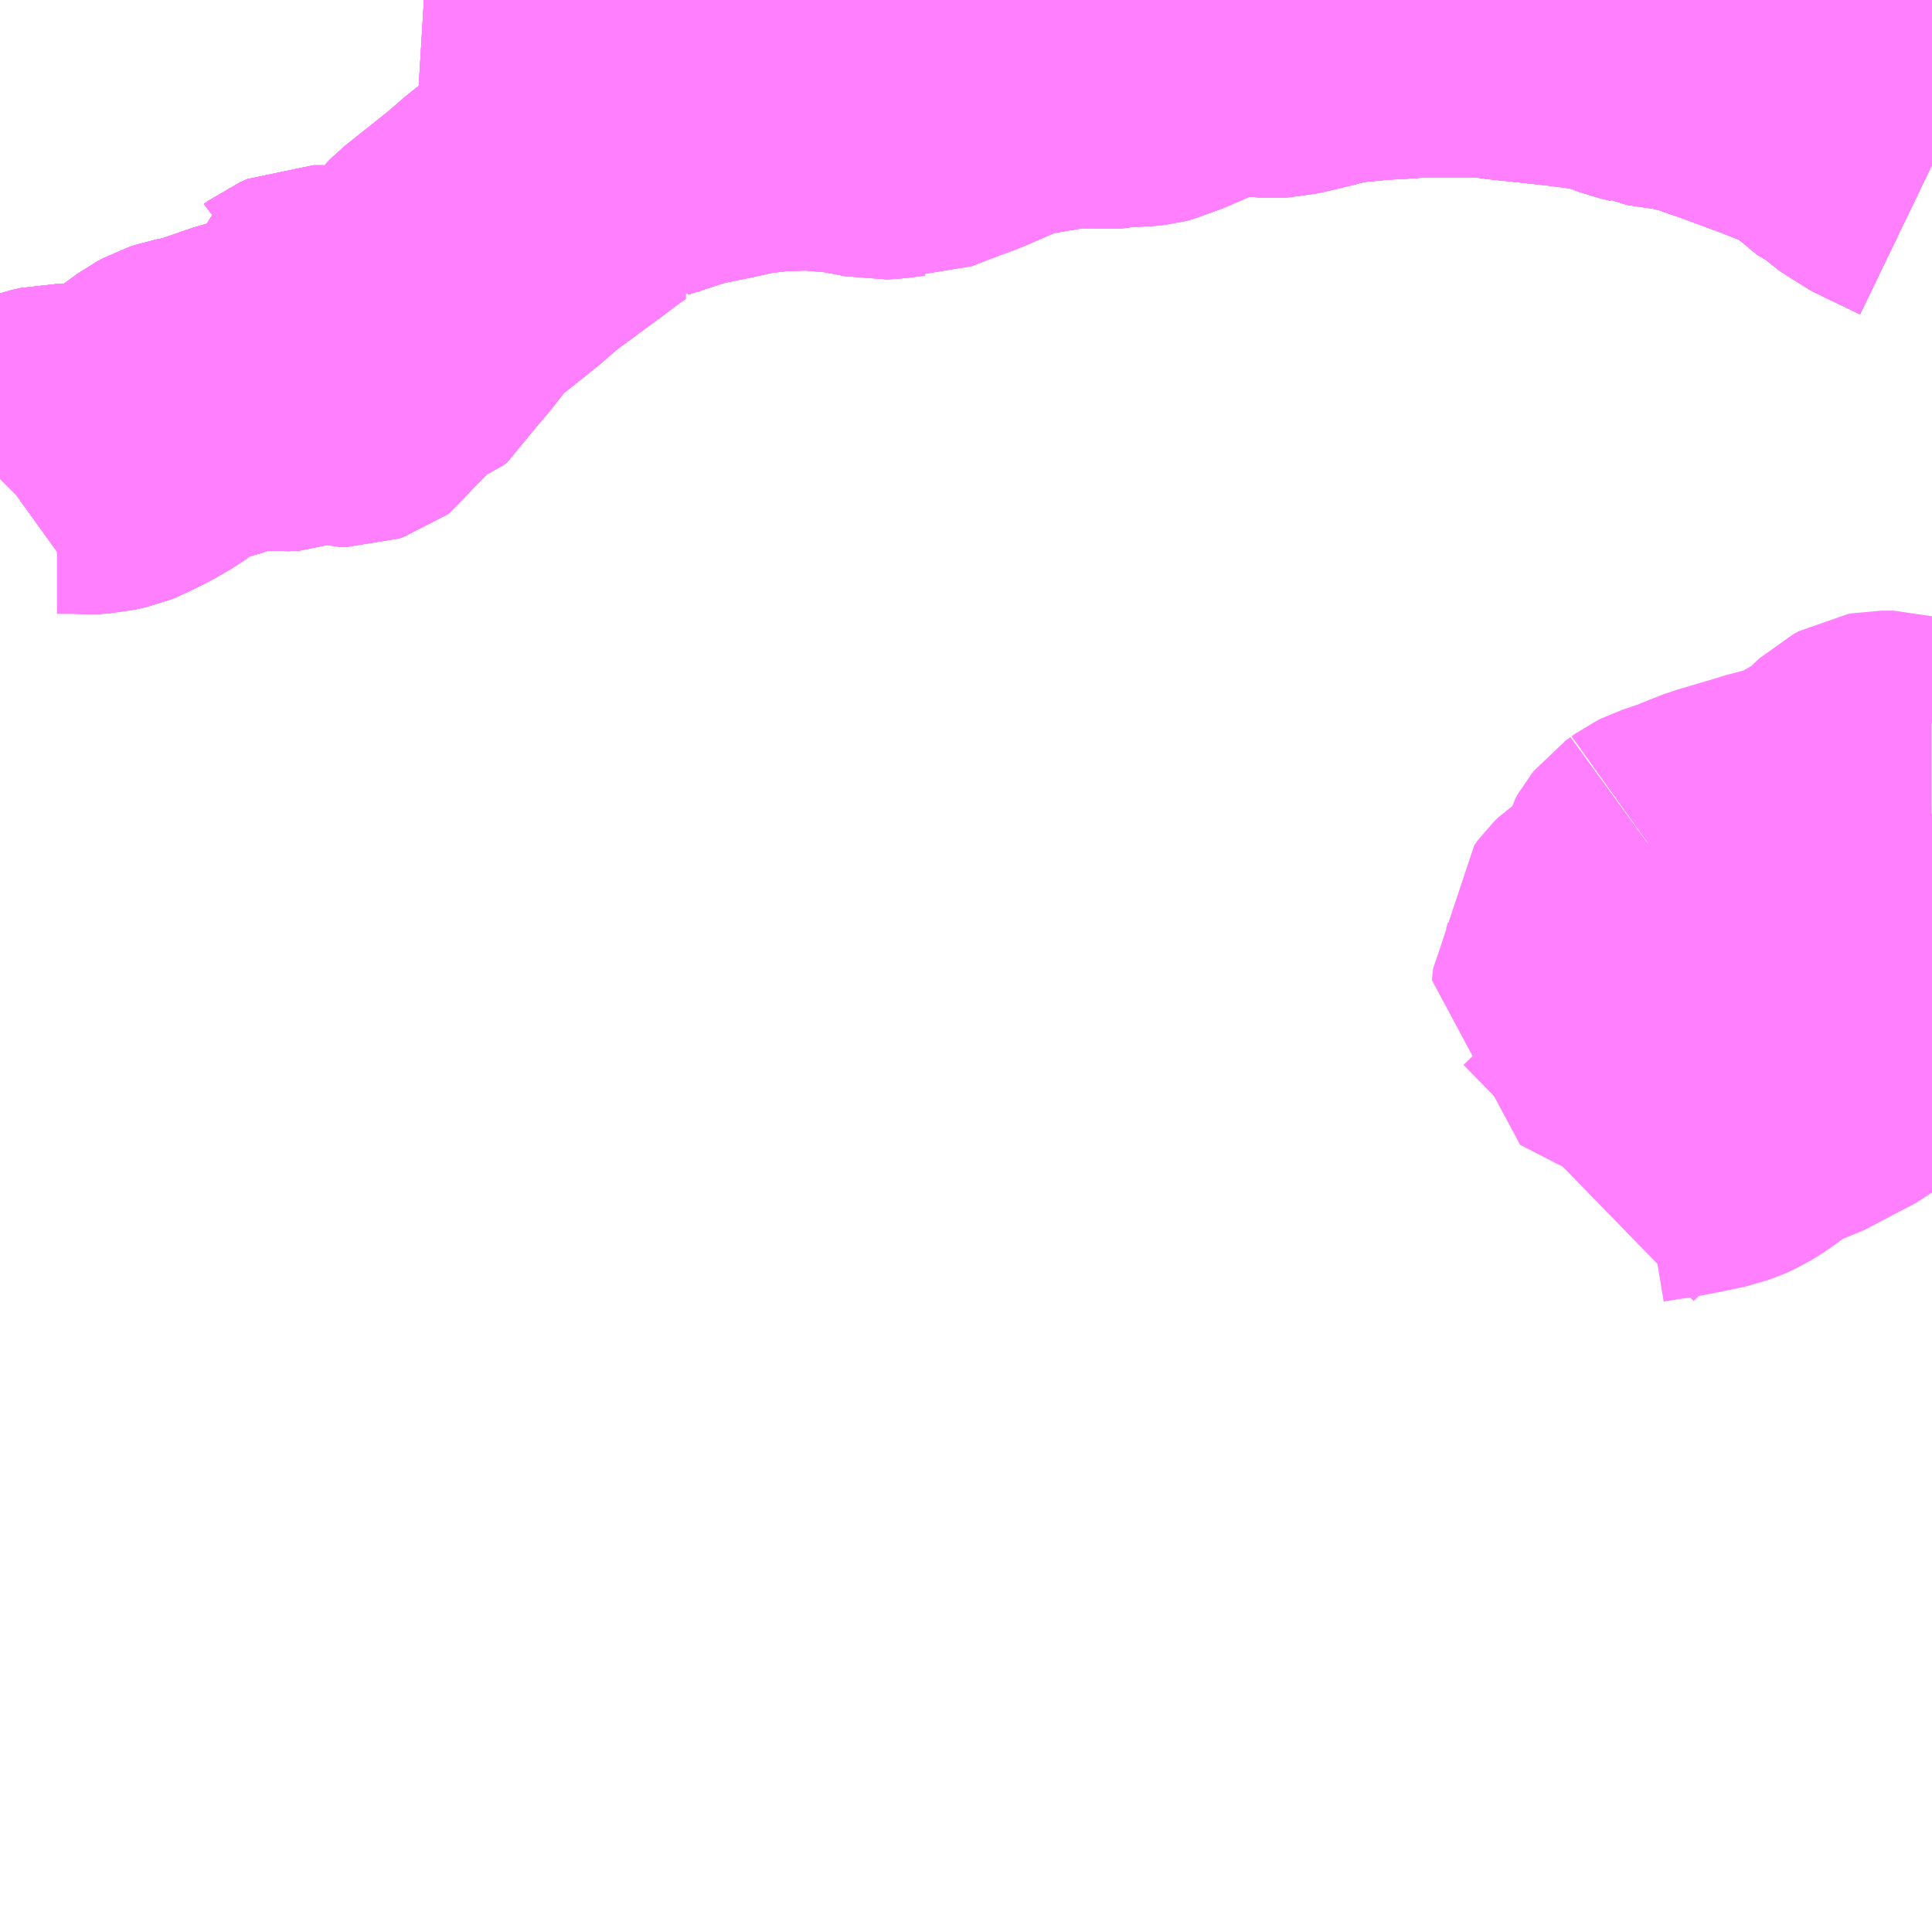 <?xml version="1.0" encoding="UTF-8"?>
<svg  xmlns="http://www.w3.org/2000/svg" xmlns:xlink="http://www.w3.org/1999/xlink" xmlns:go="http://purl.org/svgmap/profile" property="N07_001,N07_002,N07_003,N07_004,N07_005,N07_006,N07_007" viewBox="13904.297 -3533.203 4.395 4.395" go:dataArea="13904.296875 -3533.203125 4.39453125 4.39453125" >
<globalCoordinateSystem srsName="http://purl.org/crs/84" transform="matrix(100.0,0.0,0.0,-100.0,0.0,0.0)" />
<defs>
 <g id="p0" >
  <circle cx="0.0" cy="0.0" r="3" stroke="green" stroke-width="0.75" vector-effect="non-scaling-stroke" />
 </g>
</defs>
<g fill="none" fill-rule="evenodd" stroke="#FF00FF" stroke-width="0.75" opacity="0.5" vector-effect="non-scaling-stroke" stroke-linejoin="bevel" >
<path content="1,伊豆箱根バス（株）,大雄山駅～道了尊,24.0,24.0,24.0," xlink:title="1" d="M13908.658,-3530.978L13908.638,-3530.955L13908.627,-3530.945L13908.616,-3530.937L13908.592,-3530.923L13908.573,-3530.903L13908.561,-3530.888L13908.518,-3530.833L13908.496,-3530.81L13908.482,-3530.799L13908.364,-3530.737L13908.335,-3530.728L13908.321,-3530.722L13908.288,-3530.702L13908.244,-3530.67L13908.22,-3530.655L13908.211,-3530.651L13908.189,-3530.643L13908.147,-3530.634L13908.091,-3530.623L13908.05,-3530.617L13908.02,-3530.612L13907.987,-3530.601L13907.966,-3530.588L13907.888,-3530.512"/>
<path content="1,伊豆箱根バス（株）,大雄山駅～道了尊,24.0,24.0,24.0," xlink:title="1" d="M13908.09,-3531.223L13908.079,-3531.215L13908.075,-3531.21L13908.071,-3531.203L13908.064,-3531.177L13908.061,-3531.169L13908.041,-3531.149L13908.033,-3531.131L13908.028,-3531.117L13908.022,-3531.111L13907.971,-3531.079L13907.96,-3531.068L13907.951,-3531.056L13907.951,-3531.041L13907.951,-3531.038L13907.951,-3531.001L13907.947,-3530.987L13907.93,-3530.959L13907.927,-3530.932L13907.989,-3530.9L13908.014,-3530.887L13908.038,-3530.878L13908.05,-3530.876L13908.061,-3530.875L13908.083,-3530.876L13908.096,-3530.88L13908.108,-3530.886L13908.201,-3530.944L13908.23,-3530.96L13908.244,-3530.966L13908.259,-3530.967L13908.274,-3530.961L13908.296,-3530.946L13908.306,-3530.942L13908.317,-3530.943L13908.333,-3530.949L13908.353,-3530.964L13908.362,-3530.969L13908.372,-3530.971L13908.413,-3530.971L13908.432,-3530.97L13908.439,-3530.968L13908.449,-3530.964L13908.453,-3530.958L13908.457,-3530.946L13908.46,-3530.942L13908.464,-3530.94L13908.464,-3530.939L13908.475,-3530.939L13908.499,-3530.943L13908.526,-3530.951L13908.55,-3530.961L13908.592,-3530.981L13908.603,-3530.985L13908.627,-3530.985L13908.658,-3530.978"/>
<path content="1,伊豆箱根バス（株）,大雄山駅～道了尊,24.0,24.0,24.0," xlink:title="1" d="M13908.09,-3531.223L13908.066,-3531.224"/>
<path content="1,伊豆箱根バス（株）,大雄山駅～道了尊,24.0,24.0,24.0," xlink:title="1" d="M13908.691,-3531.002L13908.673,-3530.993L13908.658,-3530.978"/>
<path content="1,伊豆箱根バス（株）,大雄山駅～道了尊,24.0,24.0,24.0," xlink:title="1" d="M13908.691,-3531.42L13908.669,-3531.42L13908.653,-3531.422L13908.639,-3531.426L13908.614,-3531.436L13908.604,-3531.439L13908.578,-3531.439L13908.567,-3531.437L13908.554,-3531.43L13908.542,-3531.419L13908.511,-3531.384L13908.504,-3531.377L13908.495,-3531.372L13908.468,-3531.363L13908.449,-3531.352L13908.416,-3531.332L13908.392,-3531.32L13908.374,-3531.315L13908.353,-3531.313L13908.334,-3531.309L13908.305,-3531.3L13908.217,-3531.274L13908.186,-3531.262L13908.152,-3531.248L13908.14,-3531.244L13908.107,-3531.233L13908.097,-3531.228L13908.09,-3531.223"/>
<path content="1,箱根登山バス,関14,2.0,4.0,4.0," xlink:title="1" d="M13908.691,-3532.826L13908.581,-3532.879L13908.543,-3532.909L13908.533,-3532.913L13908.483,-3532.954L13908.455,-3532.975L13908.431,-3532.989L13908.414,-3532.997L13908.392,-3533.006L13908.341,-3533.026L13908.249,-3533.06L13908.18,-3533.084L13908.137,-3533.095L13908.115,-3533.099L13908.1,-3533.101L13908.053,-3533.108L13908.045,-3533.112L13908.023,-3533.117L13907.965,-3533.139L13907.92,-3533.146L13907.849,-3533.155L13907.727,-3533.168L13907.683,-3533.174L13907.644,-3533.175L13907.534,-3533.175L13907.461,-3533.17L13907.433,-3533.169L13907.341,-3533.16L13907.308,-3533.153L13907.292,-3533.148L13907.237,-3533.135L13907.21,-3533.129L13907.191,-3533.128L13907.175,-3533.129L13907.157,-3533.131L13907.122,-3533.131L13907.11,-3533.13L13907.054,-3533.121L13907.037,-3533.117L13907.005,-3533.106L13906.982,-3533.096L13906.98,-3533.095L13906.978,-3533.094L13906.945,-3533.08L13906.937,-3533.077L13906.918,-3533.068L13906.902,-3533.064L13906.886,-3533.062L13906.852,-3533.062L13906.798,-3533.055L13906.748,-3533.062L13906.61,-3533.039L13906.594,-3533.036L13906.581,-3533.032L13906.479,-3532.988L13906.412,-3532.963L13906.371,-3532.947L13906.351,-3532.948L13906.314,-3532.943L13906.295,-3532.942L13906.276,-3532.946L13906.222,-3532.956L13906.141,-3532.963L13906.063,-3532.961L13905.993,-3532.953L13905.934,-3532.94L13905.847,-3532.922L13905.801,-3532.907L13905.748,-3532.89L13905.724,-3532.879L13905.691,-3532.859L13905.674,-3532.844L13905.663,-3532.843L13905.652,-3532.837L13905.629,-3532.822L13905.588,-3532.791L13905.466,-3532.701L13905.421,-3532.662L13905.366,-3532.618L13905.318,-3532.58L13905.312,-3532.574L13905.306,-3532.568L13905.282,-3532.537L13905.257,-3532.505L13905.239,-3532.484L13905.221,-3532.448L13905.212,-3532.441L13905.201,-3532.437L13905.176,-3532.431L13905.143,-3532.428L13905.129,-3532.424L13905.118,-3532.417L13905.112,-3532.408L13905.111,-3532.366L13905.106,-3532.348L13905.102,-3532.342L13905.095,-3532.337L13905.086,-3532.334L13905.07,-3532.334L13905.057,-3532.338L13905.048,-3532.345L13905.043,-3532.355L13905.043,-3532.368L13905.047,-3532.381L13905.052,-3532.394L13905.06,-3532.412L13905.06,-3532.422L13905.059,-3532.43L13905.055,-3532.438L13905.048,-3532.446L13905.037,-3532.451L13905.033,-3532.452L13905.01,-3532.452L13904.994,-3532.445L13904.986,-3532.439L13904.984,-3532.438L13904.984,-3532.436L13904.981,-3532.432L13904.978,-3532.42L13904.977,-3532.401L13904.988,-3532.367L13904.989,-3532.351L13904.988,-3532.342L13904.982,-3532.335L13904.97,-3532.328L13904.962,-3532.325L13904.938,-3532.324L13904.925,-3532.325L13904.889,-3532.332L13904.87,-3532.333L13904.858,-3532.33L13904.845,-3532.326L13904.788,-3532.306L13904.765,-3532.298L13904.724,-3532.29L13904.709,-3532.285L13904.694,-3532.277L13904.634,-3532.233L13904.601,-3532.214L13904.557,-3532.192L13904.547,-3532.188L13904.521,-3532.182L13904.503,-3532.181L13904.472,-3532.182L13904.427,-3532.182L13904.405,-3532.177L13904.385,-3532.17L13904.354,-3532.155L13904.328,-3532.138L13904.303,-3532.12L13904.297,-3532.114"/>
<path content="1,箱根登山バス,関15,1.0,0.0,0.0," xlink:title="1" d="M13908.691,-3532.826L13908.581,-3532.879L13908.543,-3532.909L13908.533,-3532.913L13908.483,-3532.954L13908.455,-3532.975L13908.431,-3532.989L13908.414,-3532.997L13908.392,-3533.006L13908.341,-3533.026L13908.249,-3533.06L13908.18,-3533.084L13908.137,-3533.095L13908.115,-3533.099L13908.1,-3533.101L13908.053,-3533.108L13908.045,-3533.112L13908.023,-3533.117L13907.965,-3533.139L13907.92,-3533.146L13907.849,-3533.155L13907.727,-3533.168L13907.683,-3533.174L13907.644,-3533.175L13907.534,-3533.175L13907.461,-3533.17L13907.433,-3533.169L13907.341,-3533.16L13907.308,-3533.153L13907.292,-3533.148L13907.237,-3533.135L13907.21,-3533.129L13907.191,-3533.128L13907.175,-3533.129L13907.157,-3533.131L13907.122,-3533.131L13907.106,-3533.173L13907.103,-3533.183L13907.103,-3533.203"/>
<path content="1,箱根登山バス,関15,1.0,0.0,0.0," xlink:title="1" d="M13906.171,-3533.203L13906.169,-3533.202L13906.083,-3533.166L13906.031,-3533.153L13906.018,-3533.15L13906.006,-3533.146L13905.981,-3533.138L13905.963,-3533.131L13905.908,-3533.115L13905.83,-3533.101L13905.771,-3533.087L13905.737,-3533.08L13905.692,-3533.071L13905.65,-3533.059L13905.643,-3533.057L13905.601,-3533.046L13905.581,-3533.039L13905.532,-3533.017L13905.521,-3533.013L13905.505,-3533.008L13905.471,-3532.986L13905.477,-3532.981L13905.493,-3532.954L13905.523,-3532.926L13905.549,-3532.903L13905.573,-3532.892L13905.583,-3532.885L13905.652,-3532.837L13905.629,-3532.822L13905.588,-3532.791L13905.466,-3532.701L13905.421,-3532.662L13905.366,-3532.618L13905.318,-3532.58L13905.312,-3532.574L13905.306,-3532.568L13905.282,-3532.537L13905.257,-3532.505L13905.239,-3532.484L13905.221,-3532.448L13905.212,-3532.441L13905.201,-3532.437L13905.176,-3532.431L13905.143,-3532.428L13905.129,-3532.424L13905.118,-3532.417L13905.112,-3532.408L13905.111,-3532.366L13905.106,-3532.348L13905.102,-3532.342L13905.095,-3532.337L13905.086,-3532.334L13905.07,-3532.334L13905.057,-3532.338L13905.048,-3532.345L13905.043,-3532.355L13905.043,-3532.368L13905.047,-3532.381L13905.052,-3532.394L13905.06,-3532.412L13905.06,-3532.422L13905.059,-3532.43L13905.055,-3532.438L13905.048,-3532.446L13905.037,-3532.451L13905.033,-3532.452L13905.01,-3532.452L13904.994,-3532.445L13904.986,-3532.439L13904.984,-3532.438L13904.984,-3532.436L13904.981,-3532.432L13904.978,-3532.42L13904.977,-3532.401L13904.988,-3532.367L13904.989,-3532.351L13904.988,-3532.342L13904.982,-3532.335L13904.97,-3532.328L13904.962,-3532.325L13904.938,-3532.324L13904.925,-3532.325L13904.889,-3532.332L13904.87,-3532.333L13904.858,-3532.33L13904.845,-3532.326L13904.788,-3532.306L13904.765,-3532.298L13904.724,-3532.29L13904.709,-3532.285L13904.694,-3532.277L13904.634,-3532.233L13904.601,-3532.214L13904.557,-3532.192L13904.547,-3532.188L13904.521,-3532.182L13904.503,-3532.181L13904.472,-3532.182L13904.427,-3532.182L13904.405,-3532.177L13904.385,-3532.17L13904.354,-3532.155L13904.328,-3532.138L13904.303,-3532.12L13904.297,-3532.114"/>
<path content="1,箱根登山バス,関16,2.0,4.0,4.0," xlink:title="1" d="M13904.297,-3532.114L13904.303,-3532.12L13904.328,-3532.138L13904.354,-3532.155L13904.385,-3532.17L13904.405,-3532.177L13904.427,-3532.182L13904.472,-3532.182L13904.503,-3532.181L13904.521,-3532.182L13904.547,-3532.188L13904.557,-3532.192L13904.601,-3532.214L13904.634,-3532.233L13904.694,-3532.277L13904.709,-3532.285L13904.724,-3532.29L13904.765,-3532.298L13904.788,-3532.306L13904.845,-3532.326L13904.858,-3532.33L13904.87,-3532.333L13904.889,-3532.332L13904.925,-3532.325L13904.938,-3532.324L13904.962,-3532.325L13904.97,-3532.328L13904.982,-3532.335L13904.988,-3532.342L13904.989,-3532.351L13904.988,-3532.367L13904.977,-3532.401L13904.978,-3532.42L13904.981,-3532.432L13904.984,-3532.436L13904.984,-3532.438L13904.986,-3532.439L13904.994,-3532.445L13905.01,-3532.452L13905.033,-3532.452L13905.037,-3532.451L13905.048,-3532.446L13905.055,-3532.438L13905.059,-3532.43L13905.06,-3532.422L13905.06,-3532.412L13905.052,-3532.394L13905.047,-3532.381L13905.043,-3532.368L13905.043,-3532.355L13905.048,-3532.345L13905.057,-3532.338L13905.07,-3532.334L13905.086,-3532.334L13905.095,-3532.337L13905.102,-3532.342L13905.106,-3532.348L13905.111,-3532.366L13905.112,-3532.408L13905.118,-3532.417L13905.129,-3532.424L13905.143,-3532.428L13905.176,-3532.431L13905.201,-3532.437L13905.212,-3532.441L13905.221,-3532.448L13905.239,-3532.484L13905.257,-3532.505L13905.282,-3532.537L13905.306,-3532.568L13905.312,-3532.574L13905.318,-3532.58L13905.366,-3532.618L13905.421,-3532.662L13905.466,-3532.701L13905.588,-3532.791L13905.629,-3532.822L13905.652,-3532.837L13905.663,-3532.843L13905.674,-3532.844L13905.691,-3532.859L13905.724,-3532.879L13905.748,-3532.89L13905.801,-3532.907L13905.847,-3532.922L13905.934,-3532.94L13905.993,-3532.953L13906.063,-3532.961L13906.141,-3532.963L13906.222,-3532.956L13906.276,-3532.946L13906.295,-3532.942L13906.314,-3532.943L13906.351,-3532.948L13906.371,-3532.947L13906.412,-3532.963L13906.479,-3532.988L13906.581,-3533.032L13906.594,-3533.036L13906.61,-3533.039L13906.748,-3533.062L13906.798,-3533.055L13906.852,-3533.062L13906.886,-3533.062L13906.902,-3533.064L13906.918,-3533.068L13906.937,-3533.077L13906.945,-3533.08L13906.978,-3533.094L13906.98,-3533.095L13906.982,-3533.096L13907.005,-3533.106L13907.037,-3533.117L13907.054,-3533.121L13907.11,-3533.13L13907.122,-3533.131L13907.157,-3533.131L13907.175,-3533.129L13907.191,-3533.128L13907.21,-3533.129L13907.237,-3533.135L13907.292,-3533.148L13907.308,-3533.153L13907.341,-3533.16L13907.433,-3533.169L13907.461,-3533.17L13907.534,-3533.175L13907.644,-3533.175L13907.683,-3533.174L13907.727,-3533.168L13907.849,-3533.155L13907.92,-3533.146L13907.965,-3533.139L13908.023,-3533.117L13908.045,-3533.112L13908.053,-3533.108L13908.1,-3533.101L13908.115,-3533.099L13908.137,-3533.095L13908.18,-3533.084L13908.249,-3533.06L13908.341,-3533.026L13908.392,-3533.006L13908.414,-3532.997L13908.431,-3532.989L13908.455,-3532.975L13908.483,-3532.954L13908.533,-3532.913L13908.543,-3532.909L13908.581,-3532.879L13908.691,-3532.826"/>
<path content="1,箱根登山バス,関17,7.9,5.0,5.0," xlink:title="1" d="M13908.691,-3532.826L13908.581,-3532.879L13908.543,-3532.909L13908.533,-3532.913L13908.483,-3532.954L13908.455,-3532.975L13908.431,-3532.989L13908.414,-3532.997L13908.392,-3533.006L13908.341,-3533.026L13908.249,-3533.06L13908.18,-3533.084L13908.137,-3533.095L13908.115,-3533.099L13908.1,-3533.101L13908.053,-3533.108L13908.045,-3533.112L13908.023,-3533.117L13907.965,-3533.139L13907.92,-3533.146L13907.849,-3533.155L13907.727,-3533.168L13907.683,-3533.174L13907.644,-3533.175L13907.534,-3533.175L13907.461,-3533.17L13907.433,-3533.169L13907.341,-3533.16L13907.308,-3533.153L13907.292,-3533.148L13907.237,-3533.135L13907.21,-3533.129L13907.191,-3533.128L13907.175,-3533.129L13907.157,-3533.131L13907.122,-3533.131L13907.106,-3533.173L13907.103,-3533.183L13907.103,-3533.203"/>
<path content="1,箱根登山バス,関17,7.9,5.0,5.0," xlink:title="1" d="M13906.171,-3533.203L13906.169,-3533.202L13906.083,-3533.166L13906.031,-3533.153L13906.018,-3533.15L13906.006,-3533.146L13905.981,-3533.138L13905.963,-3533.131L13905.908,-3533.115L13905.83,-3533.101L13905.771,-3533.087L13905.737,-3533.08L13905.692,-3533.071L13905.65,-3533.059L13905.643,-3533.057L13905.601,-3533.046L13905.581,-3533.039L13905.532,-3533.017L13905.521,-3533.013L13905.505,-3533.008L13905.471,-3532.986L13905.477,-3532.981L13905.493,-3532.954L13905.523,-3532.926L13905.549,-3532.903L13905.573,-3532.892L13905.583,-3532.885L13905.652,-3532.837L13905.629,-3532.822L13905.588,-3532.791L13905.466,-3532.701L13905.421,-3532.662L13905.366,-3532.618L13905.318,-3532.58L13905.312,-3532.574L13905.306,-3532.568L13905.282,-3532.537L13905.257,-3532.505L13905.239,-3532.484L13905.221,-3532.448L13905.212,-3532.441L13905.201,-3532.437L13905.176,-3532.431L13905.143,-3532.428L13905.129,-3532.424L13905.118,-3532.417L13905.112,-3532.408L13905.111,-3532.366L13905.106,-3532.348L13905.102,-3532.342L13905.095,-3532.337L13905.086,-3532.334L13905.07,-3532.334L13905.057,-3532.338L13905.048,-3532.345L13905.043,-3532.355L13905.043,-3532.368L13905.047,-3532.381L13905.052,-3532.394L13905.06,-3532.412L13905.06,-3532.422L13905.059,-3532.43L13905.055,-3532.438L13905.048,-3532.446L13905.037,-3532.451L13905.033,-3532.452L13905.01,-3532.452L13904.994,-3532.445L13904.986,-3532.439L13904.984,-3532.438L13904.984,-3532.436L13904.981,-3532.432L13904.978,-3532.42L13904.977,-3532.401L13904.988,-3532.367L13904.989,-3532.351L13904.988,-3532.342L13904.982,-3532.335L13904.97,-3532.328L13904.962,-3532.325L13904.938,-3532.324L13904.925,-3532.325L13904.889,-3532.332L13904.87,-3532.333L13904.858,-3532.33L13904.845,-3532.326L13904.788,-3532.306L13904.765,-3532.298L13904.724,-3532.29L13904.709,-3532.285L13904.694,-3532.277L13904.634,-3532.233L13904.601,-3532.214L13904.557,-3532.192L13904.547,-3532.188L13904.521,-3532.182L13904.503,-3532.181L13904.472,-3532.182L13904.427,-3532.182L13904.405,-3532.177L13904.385,-3532.17L13904.354,-3532.155L13904.328,-3532.138L13904.303,-3532.12L13904.297,-3532.114"/>
<path content="1,箱根登山バス,関18,3.0,2.7,2.7," xlink:title="1" d="M13908.691,-3532.826L13908.581,-3532.879L13908.543,-3532.909L13908.533,-3532.913L13908.483,-3532.954L13908.455,-3532.975L13908.431,-3532.989L13908.414,-3532.997L13908.392,-3533.006L13908.341,-3533.026L13908.249,-3533.06L13908.18,-3533.084L13908.137,-3533.095L13908.115,-3533.099L13908.1,-3533.101L13908.053,-3533.108L13908.045,-3533.112L13908.023,-3533.117L13907.965,-3533.139L13907.92,-3533.146L13907.849,-3533.155L13907.727,-3533.168L13907.683,-3533.174L13907.644,-3533.175L13907.534,-3533.175L13907.461,-3533.17L13907.433,-3533.169L13907.341,-3533.16L13907.308,-3533.153L13907.292,-3533.148L13907.237,-3533.135L13907.21,-3533.129L13907.191,-3533.128L13907.175,-3533.129L13907.157,-3533.131L13907.122,-3533.131"/>
<path content="1,箱根登山バス,関18,3.0,2.7,2.7," xlink:title="1" d="M13907.122,-3533.131L13907.11,-3533.13L13907.054,-3533.121L13907.037,-3533.117L13907.005,-3533.106L13906.982,-3533.096L13906.98,-3533.095L13906.978,-3533.094L13906.945,-3533.08L13906.937,-3533.077L13906.918,-3533.068L13906.902,-3533.064L13906.886,-3533.062L13906.852,-3533.062L13906.798,-3533.055L13906.748,-3533.062L13906.61,-3533.039L13906.594,-3533.036L13906.581,-3533.032L13906.479,-3532.988L13906.412,-3532.963L13906.371,-3532.947L13906.351,-3532.948L13906.314,-3532.943L13906.295,-3532.942L13906.276,-3532.946L13906.222,-3532.956L13906.141,-3532.963L13906.063,-3532.961L13905.993,-3532.953L13905.934,-3532.94L13905.847,-3532.922L13905.801,-3532.907L13905.748,-3532.89L13905.724,-3532.879L13905.691,-3532.859L13905.674,-3532.844L13905.663,-3532.843L13905.652,-3532.837L13905.583,-3532.885L13905.573,-3532.892L13905.549,-3532.903L13905.523,-3532.926L13905.493,-3532.954L13905.477,-3532.981L13905.471,-3532.986L13905.505,-3533.008L13905.521,-3533.013L13905.532,-3533.017L13905.581,-3533.039L13905.601,-3533.046L13905.643,-3533.057L13905.65,-3533.059L13905.692,-3533.071L13905.737,-3533.08L13905.771,-3533.087L13905.83,-3533.101L13905.908,-3533.115L13905.963,-3533.131L13905.981,-3533.138L13906.006,-3533.146L13906.018,-3533.15L13906.031,-3533.153L13906.083,-3533.166L13906.169,-3533.202L13906.171,-3533.203"/>
<path content="1,箱根登山バス,関18,3.0,2.7,2.7," xlink:title="1" d="M13907.122,-3533.131L13907.106,-3533.173L13907.103,-3533.183L13907.103,-3533.203"/>
<path content="1,箱根登山バス,関19,0.5,0.0,0.0," xlink:title="1" d="M13904.297,-3532.114L13904.303,-3532.12L13904.328,-3532.138L13904.354,-3532.155L13904.385,-3532.17L13904.405,-3532.177L13904.427,-3532.182L13904.472,-3532.182L13904.503,-3532.181L13904.521,-3532.182L13904.547,-3532.188L13904.557,-3532.192L13904.601,-3532.214L13904.634,-3532.233L13904.694,-3532.277L13904.709,-3532.285L13904.724,-3532.29L13904.765,-3532.298L13904.788,-3532.306L13904.845,-3532.326L13904.858,-3532.33L13904.87,-3532.333L13904.889,-3532.332L13904.925,-3532.325L13904.938,-3532.324L13904.962,-3532.325L13904.97,-3532.328L13904.982,-3532.335L13904.988,-3532.342L13904.989,-3532.351L13904.988,-3532.367L13904.977,-3532.401L13904.978,-3532.42L13904.981,-3532.432L13904.984,-3532.436L13904.984,-3532.438L13904.986,-3532.439L13904.994,-3532.445L13905.01,-3532.452L13905.033,-3532.452L13905.037,-3532.451L13905.048,-3532.446L13905.055,-3532.438L13905.059,-3532.43L13905.06,-3532.422L13905.06,-3532.412L13905.052,-3532.394L13905.047,-3532.381L13905.043,-3532.368L13905.043,-3532.355L13905.048,-3532.345L13905.057,-3532.338L13905.07,-3532.334L13905.086,-3532.334L13905.095,-3532.337L13905.102,-3532.342L13905.106,-3532.348L13905.111,-3532.366L13905.112,-3532.408L13905.118,-3532.417L13905.129,-3532.424L13905.143,-3532.428L13905.176,-3532.431L13905.201,-3532.437L13905.212,-3532.441L13905.221,-3532.448L13905.239,-3532.484L13905.257,-3532.505L13905.282,-3532.537L13905.306,-3532.568L13905.312,-3532.574L13905.318,-3532.58L13905.366,-3532.618L13905.421,-3532.662L13905.466,-3532.701L13905.588,-3532.791L13905.629,-3532.822L13905.652,-3532.837L13905.583,-3532.885L13905.573,-3532.892L13905.549,-3532.903L13905.523,-3532.926L13905.493,-3532.954L13905.477,-3532.981L13905.471,-3532.986L13905.505,-3533.008L13905.521,-3533.013L13905.532,-3533.017L13905.581,-3533.039L13905.601,-3533.046L13905.643,-3533.057L13905.65,-3533.059L13905.692,-3533.071L13905.737,-3533.08L13905.771,-3533.087L13905.83,-3533.101L13905.908,-3533.115L13905.963,-3533.131L13905.981,-3533.138L13906.006,-3533.146L13906.018,-3533.15L13906.031,-3533.153L13906.083,-3533.166L13906.169,-3533.202L13906.171,-3533.203"/>
<path content="1,箱根登山バス,関19,0.5,0.0,0.0," xlink:title="1" d="M13907.103,-3533.203L13907.103,-3533.183L13907.106,-3533.173L13907.122,-3533.131L13907.157,-3533.131L13907.175,-3533.129L13907.191,-3533.128L13907.21,-3533.129L13907.237,-3533.135L13907.292,-3533.148L13907.308,-3533.153L13907.341,-3533.16L13907.433,-3533.169L13907.461,-3533.17L13907.534,-3533.175L13907.644,-3533.175L13907.683,-3533.174L13907.727,-3533.168L13907.849,-3533.155L13907.92,-3533.146L13907.965,-3533.139L13908.023,-3533.117L13908.045,-3533.112L13908.053,-3533.108L13908.1,-3533.101L13908.115,-3533.099L13908.137,-3533.095L13908.18,-3533.084L13908.249,-3533.06L13908.341,-3533.026L13908.392,-3533.006L13908.414,-3532.997L13908.431,-3532.989L13908.455,-3532.975L13908.483,-3532.954L13908.533,-3532.913L13908.543,-3532.909L13908.581,-3532.879L13908.691,-3532.826"/>
<path content="1,箱根登山バス,関20,1.0,0.0,0.0," xlink:title="1" d="M13908.691,-3532.826L13908.581,-3532.879L13908.543,-3532.909L13908.533,-3532.913L13908.483,-3532.954L13908.455,-3532.975L13908.431,-3532.989L13908.414,-3532.997L13908.392,-3533.006L13908.341,-3533.026L13908.249,-3533.06L13908.18,-3533.084L13908.137,-3533.095L13908.115,-3533.099L13908.1,-3533.101L13908.053,-3533.108L13908.045,-3533.112L13908.023,-3533.117L13907.965,-3533.139L13907.92,-3533.146L13907.849,-3533.155L13907.727,-3533.168L13907.683,-3533.174L13907.644,-3533.175L13907.534,-3533.175L13907.461,-3533.17L13907.433,-3533.169L13907.341,-3533.16L13907.308,-3533.153L13907.292,-3533.148L13907.237,-3533.135L13907.21,-3533.129L13907.191,-3533.128L13907.175,-3533.129L13907.157,-3533.131L13907.122,-3533.131L13907.11,-3533.13L13907.054,-3533.121L13907.037,-3533.117L13907.005,-3533.106L13906.98,-3533.095L13906.945,-3533.08L13906.937,-3533.077L13906.918,-3533.068L13906.902,-3533.064L13906.886,-3533.062L13906.852,-3533.062L13906.798,-3533.055L13906.748,-3533.062L13906.61,-3533.039L13906.594,-3533.036L13906.581,-3533.032L13906.479,-3532.988L13906.412,-3532.963L13906.371,-3532.947L13906.351,-3532.948L13906.314,-3532.943L13906.295,-3532.942L13906.276,-3532.946L13906.222,-3532.956L13906.141,-3532.963L13906.063,-3532.961L13905.993,-3532.953L13905.934,-3532.94L13905.847,-3532.922L13905.801,-3532.907L13905.748,-3532.89L13905.724,-3532.879L13905.691,-3532.859L13905.674,-3532.844L13905.663,-3532.843L13905.652,-3532.837L13905.583,-3532.885L13905.573,-3532.892L13905.549,-3532.903L13905.523,-3532.926L13905.493,-3532.954L13905.477,-3532.981L13905.471,-3532.986L13905.505,-3533.008L13905.521,-3533.013L13905.532,-3533.017L13905.581,-3533.039L13905.601,-3533.046L13905.643,-3533.057L13905.65,-3533.059L13905.692,-3533.071L13905.737,-3533.08L13905.771,-3533.087L13905.83,-3533.101L13905.908,-3533.115L13905.963,-3533.131L13905.981,-3533.138L13906.006,-3533.146L13906.018,-3533.15L13906.031,-3533.153L13906.083,-3533.166L13906.169,-3533.202L13906.171,-3533.203"/>
<path content="1,箱根登山バス,関21,1.0,0.0,0.0," xlink:title="1" d="M13908.691,-3532.826L13908.581,-3532.879L13908.543,-3532.909L13908.533,-3532.913L13908.483,-3532.954L13908.455,-3532.975L13908.431,-3532.989L13908.414,-3532.997L13908.392,-3533.006L13908.341,-3533.026L13908.249,-3533.06L13908.18,-3533.084L13908.137,-3533.095L13908.115,-3533.099L13908.1,-3533.101L13908.053,-3533.108L13908.045,-3533.112L13908.023,-3533.117L13907.965,-3533.139L13907.92,-3533.146L13907.849,-3533.155L13907.727,-3533.168L13907.683,-3533.174L13907.644,-3533.175L13907.534,-3533.175L13907.461,-3533.17L13907.433,-3533.169L13907.341,-3533.16L13907.308,-3533.153L13907.292,-3533.148L13907.237,-3533.135L13907.21,-3533.129L13907.191,-3533.128L13907.175,-3533.129L13907.157,-3533.131L13907.122,-3533.131L13907.106,-3533.173L13907.103,-3533.183L13907.103,-3533.203"/>
<path content="1,箱根登山バス,関51,0.0,1.3,1.3," xlink:title="1" d="M13904.297,-3532.114L13904.303,-3532.12L13904.328,-3532.138L13904.354,-3532.155L13904.385,-3532.17L13904.405,-3532.177L13904.427,-3532.182L13904.472,-3532.182L13904.503,-3532.181L13904.521,-3532.182L13904.547,-3532.188L13904.557,-3532.192L13904.601,-3532.214L13904.634,-3532.233L13904.694,-3532.277L13904.709,-3532.285L13904.724,-3532.29L13904.765,-3532.298L13904.788,-3532.306L13904.845,-3532.326L13904.858,-3532.33L13904.87,-3532.333L13904.889,-3532.332L13904.925,-3532.325L13904.938,-3532.324L13904.962,-3532.325L13904.97,-3532.328L13904.982,-3532.335L13904.988,-3532.342L13904.989,-3532.351L13904.988,-3532.367L13904.977,-3532.401L13904.978,-3532.42L13904.981,-3532.432L13904.984,-3532.436L13904.984,-3532.438L13904.986,-3532.439L13904.994,-3532.445L13905.01,-3532.452L13905.033,-3532.452L13905.037,-3532.451L13905.048,-3532.446L13905.055,-3532.438L13905.059,-3532.43L13905.06,-3532.422L13905.06,-3532.412L13905.052,-3532.394L13905.047,-3532.381L13905.043,-3532.368L13905.043,-3532.355L13905.048,-3532.345L13905.057,-3532.338L13905.07,-3532.334L13905.086,-3532.334L13905.095,-3532.337L13905.102,-3532.342L13905.106,-3532.348L13905.111,-3532.366L13905.112,-3532.408L13905.118,-3532.417L13905.129,-3532.424L13905.143,-3532.428L13905.176,-3532.431L13905.201,-3532.437L13905.212,-3532.441L13905.221,-3532.448L13905.239,-3532.484L13905.257,-3532.505L13905.282,-3532.537L13905.306,-3532.568L13905.312,-3532.574L13905.318,-3532.58L13905.366,-3532.618L13905.421,-3532.662L13905.466,-3532.701L13905.588,-3532.791L13905.629,-3532.822L13905.652,-3532.837L13905.663,-3532.843L13905.674,-3532.844L13905.691,-3532.859L13905.724,-3532.879L13905.748,-3532.89L13905.801,-3532.907L13905.847,-3532.922L13905.934,-3532.94L13905.993,-3532.953L13906.063,-3532.961L13906.141,-3532.963L13906.222,-3532.956L13906.276,-3532.946L13906.295,-3532.942L13906.314,-3532.943L13906.351,-3532.948L13906.371,-3532.947L13906.412,-3532.963L13906.479,-3532.988L13906.581,-3533.032L13906.594,-3533.036L13906.61,-3533.039L13906.748,-3533.062L13906.798,-3533.055L13906.852,-3533.062L13906.886,-3533.062L13906.902,-3533.064L13906.918,-3533.068L13906.937,-3533.077L13906.945,-3533.08L13906.978,-3533.094L13906.98,-3533.095L13906.982,-3533.096L13907.005,-3533.106L13907.037,-3533.117L13907.054,-3533.121L13907.11,-3533.13L13907.122,-3533.131L13907.157,-3533.131L13907.175,-3533.129L13907.191,-3533.128L13907.21,-3533.129L13907.237,-3533.135L13907.292,-3533.148L13907.308,-3533.153L13907.341,-3533.16L13907.433,-3533.169L13907.461,-3533.17L13907.534,-3533.175L13907.644,-3533.175L13907.683,-3533.174L13907.727,-3533.168L13907.849,-3533.155L13907.92,-3533.146L13907.965,-3533.139L13908.023,-3533.117L13908.045,-3533.112L13908.053,-3533.108L13908.1,-3533.101L13908.115,-3533.099L13908.137,-3533.095L13908.18,-3533.084L13908.249,-3533.06L13908.341,-3533.026L13908.392,-3533.006L13908.414,-3532.997L13908.431,-3532.989L13908.455,-3532.975L13908.483,-3532.954L13908.533,-3532.913L13908.543,-3532.909L13908.581,-3532.879L13908.691,-3532.826"/>
</g>
</svg>
